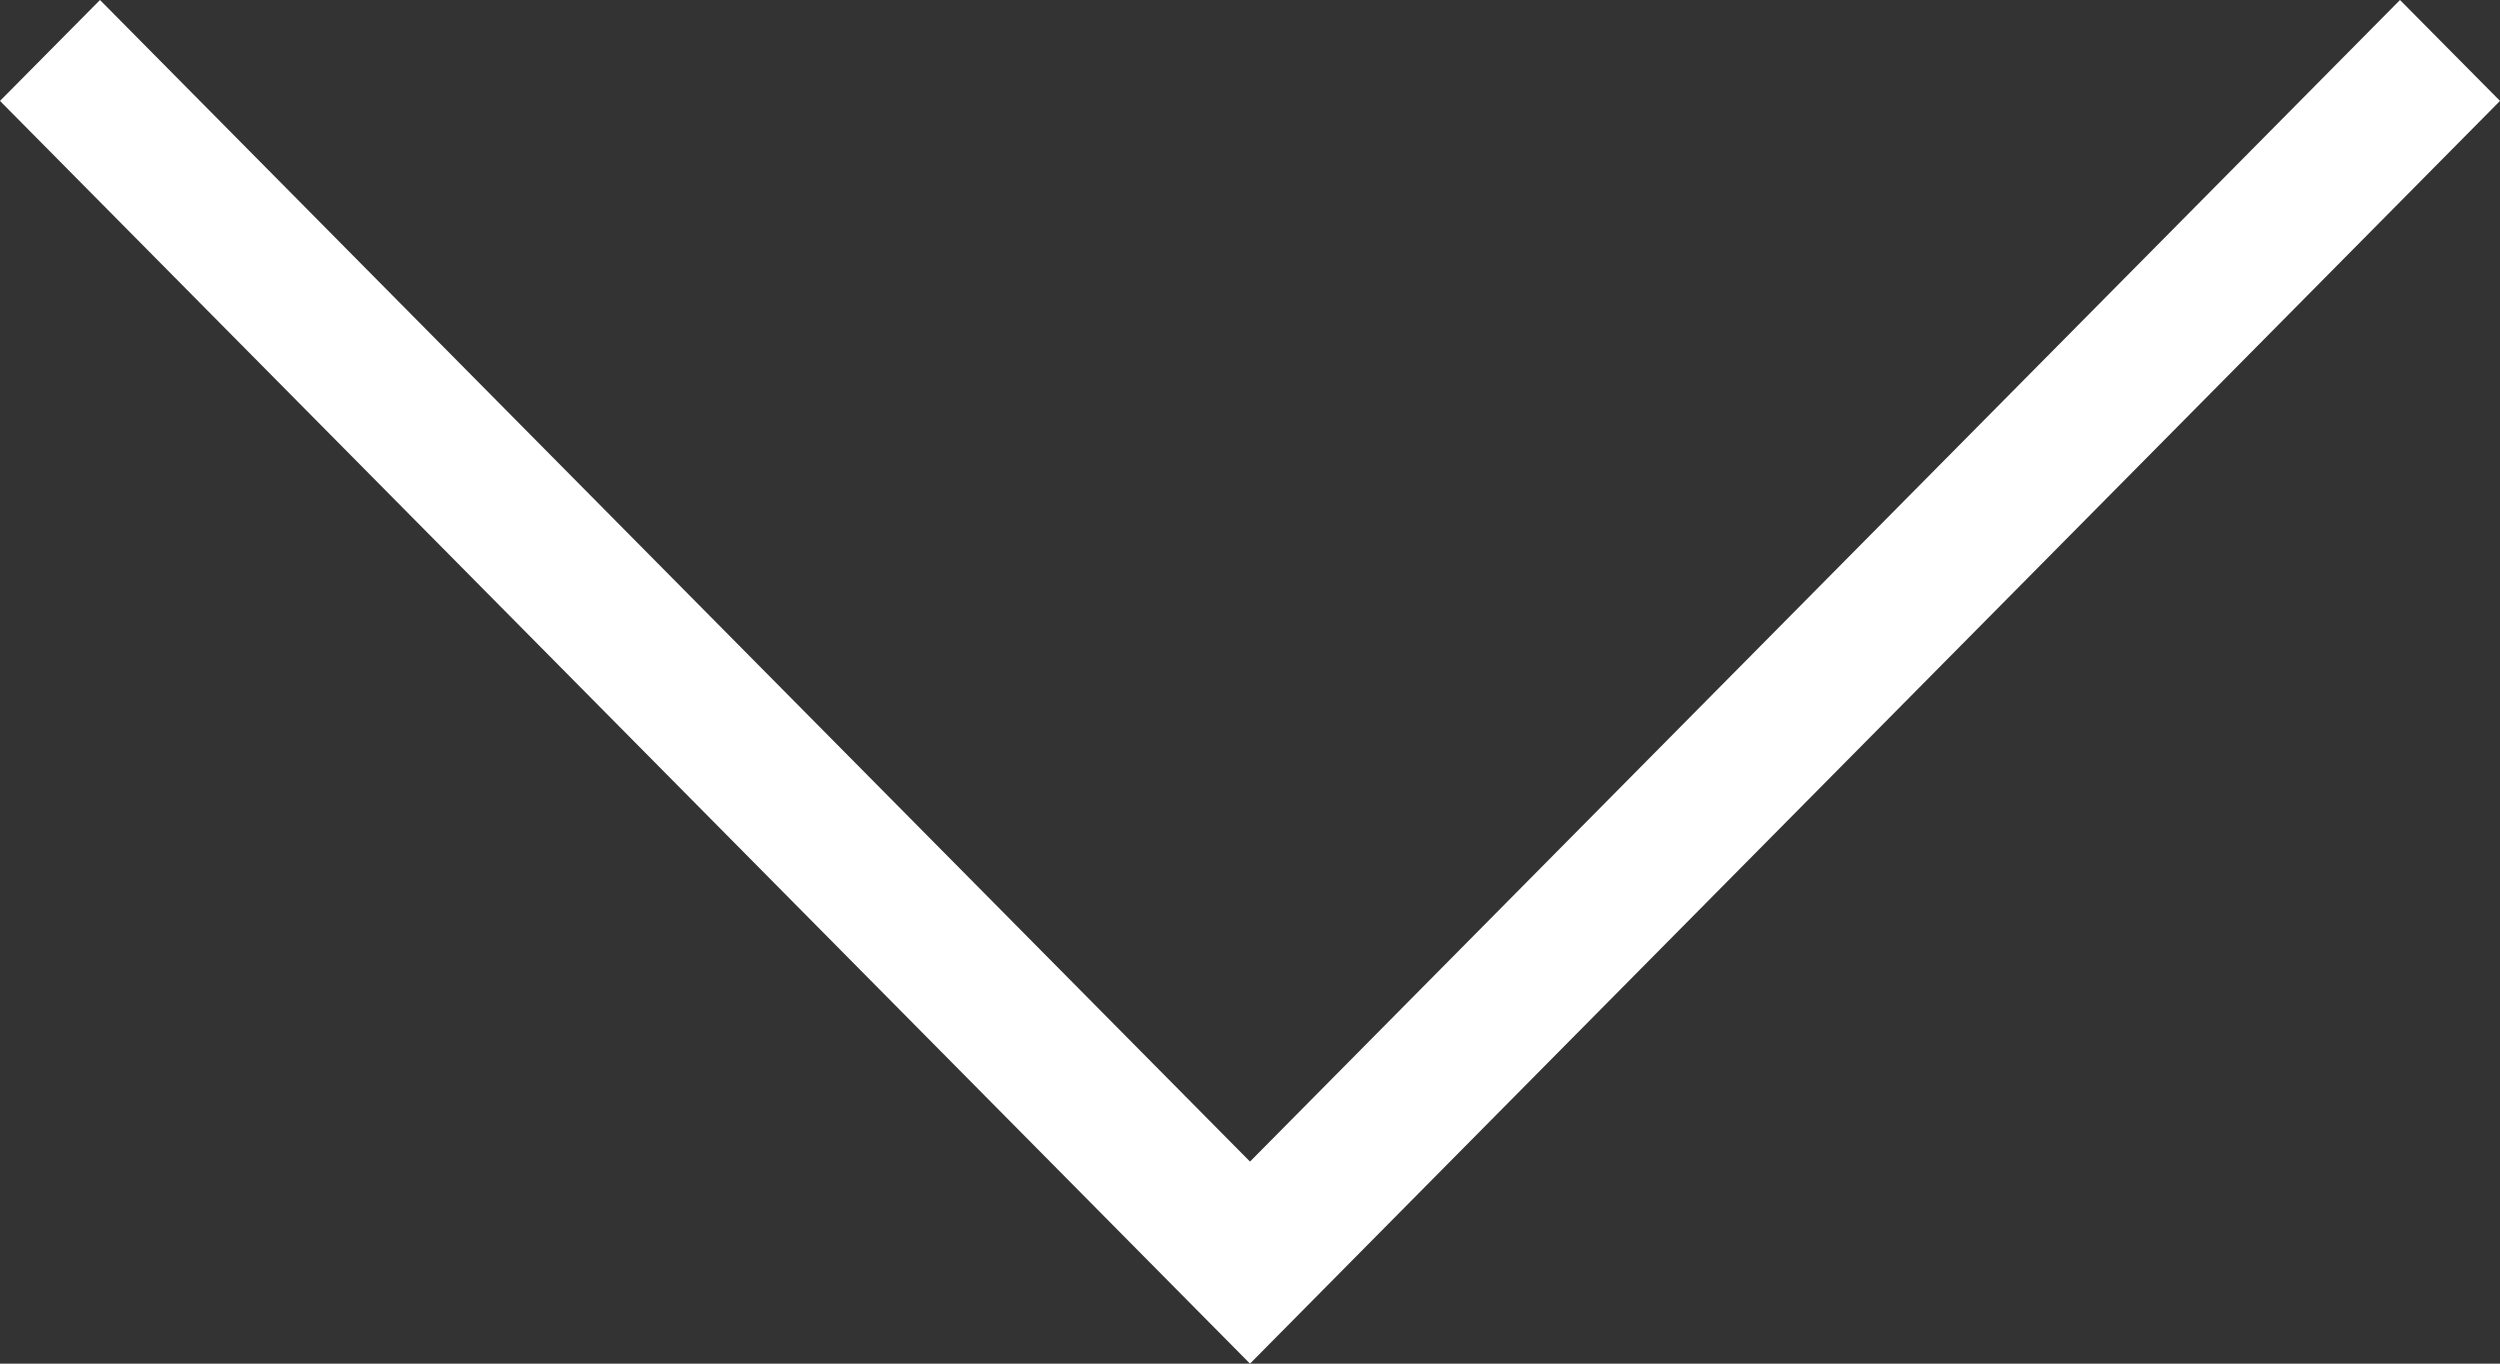 <svg width="11" height="6" viewBox="0 0 11 6" fill="none" xmlns="http://www.w3.org/2000/svg">
<rect x="0" y="0" width="11" height="6" fill="#333333" stroke="none"/>
<path fill-rule="evenodd" clip-rule="evenodd" d="M5.5 5.111L0.44 0L0 0.444L5.5 6L11 0.444L10.56 0L5.5 5.111Z" fill="white"/>
</svg>
